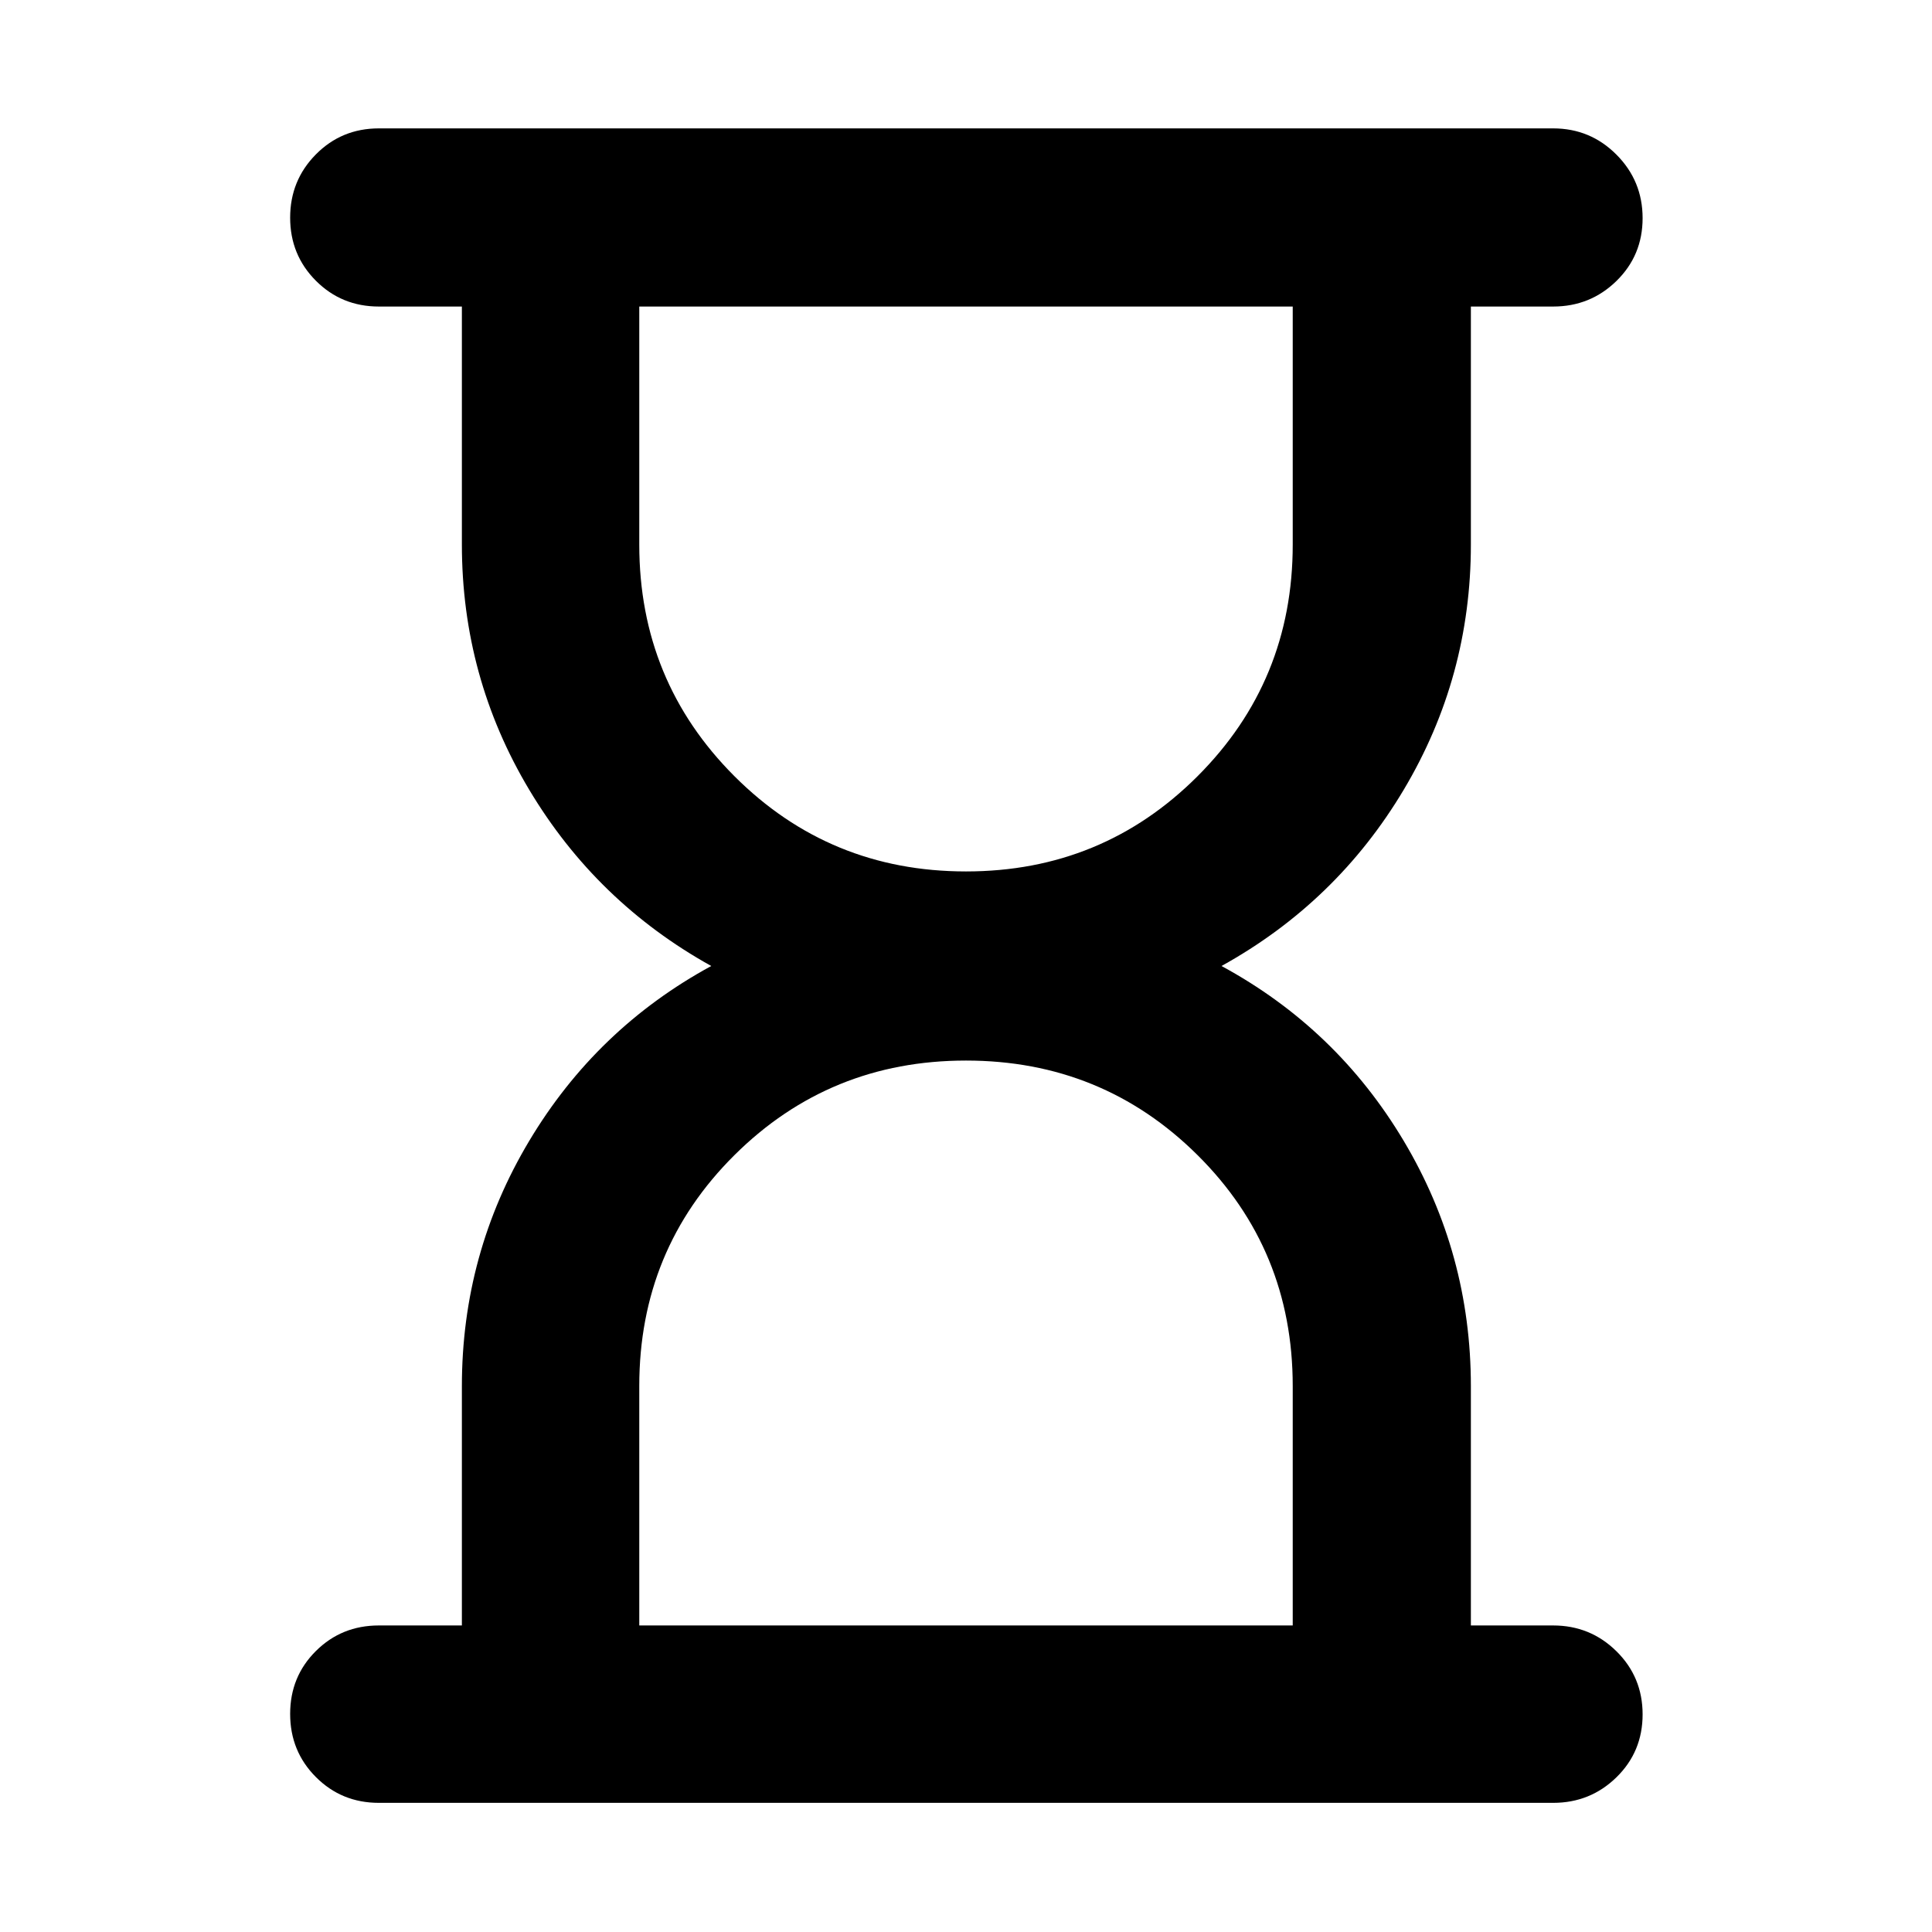 <svg xmlns="http://www.w3.org/2000/svg" height="40" viewBox="0 -960 960 960" width="40"><path d="M317.652-152.319h324.696v-119.014q0-67.739-47.305-114.71Q547.739-433.014 480-433.014t-115.043 46.971q-47.305 46.971-47.305 114.71v119.014ZM480-526.986q67.739 0 115.043-47.304 47.305-47.304 47.305-115.044v-118.347H317.652v118.347q0 67.74 47.305 115.044Q412.261-526.986 480-526.986ZM188.246-64.173q-18.5 0-31.286-12.82-12.787-12.82-12.787-31.37t12.787-31.253q12.786-12.703 31.286-12.703h41.261v-118.883q0-65.914 33.435-121.849Q296.376-448.985 353.42-480q-57.044-31.681-90.478-87.616-33.435-55.935-33.435-121.849v-118.216h-41.261q-18.5 0-31.286-12.82-12.787-12.82-12.787-31.337t12.787-31.441q12.786-12.925 31.286-12.925h583.508q18.453 0 31.451 13.042 12.999 13.041 12.999 31.558t-12.999 31.22q-12.998 12.703-31.451 12.703H730.87v118.216q0 65.914-33.341 121.849-33.34 55.935-90.572 87.616 57.232 31.015 90.572 86.949 33.341 55.935 33.341 121.849v118.883h40.884q18.453 0 31.451 12.82 12.999 12.82 12.999 31.37t-12.999 31.253q-12.998 12.703-31.451 12.703H188.246ZM480-152.32Zm0-655.362Z"/></svg>